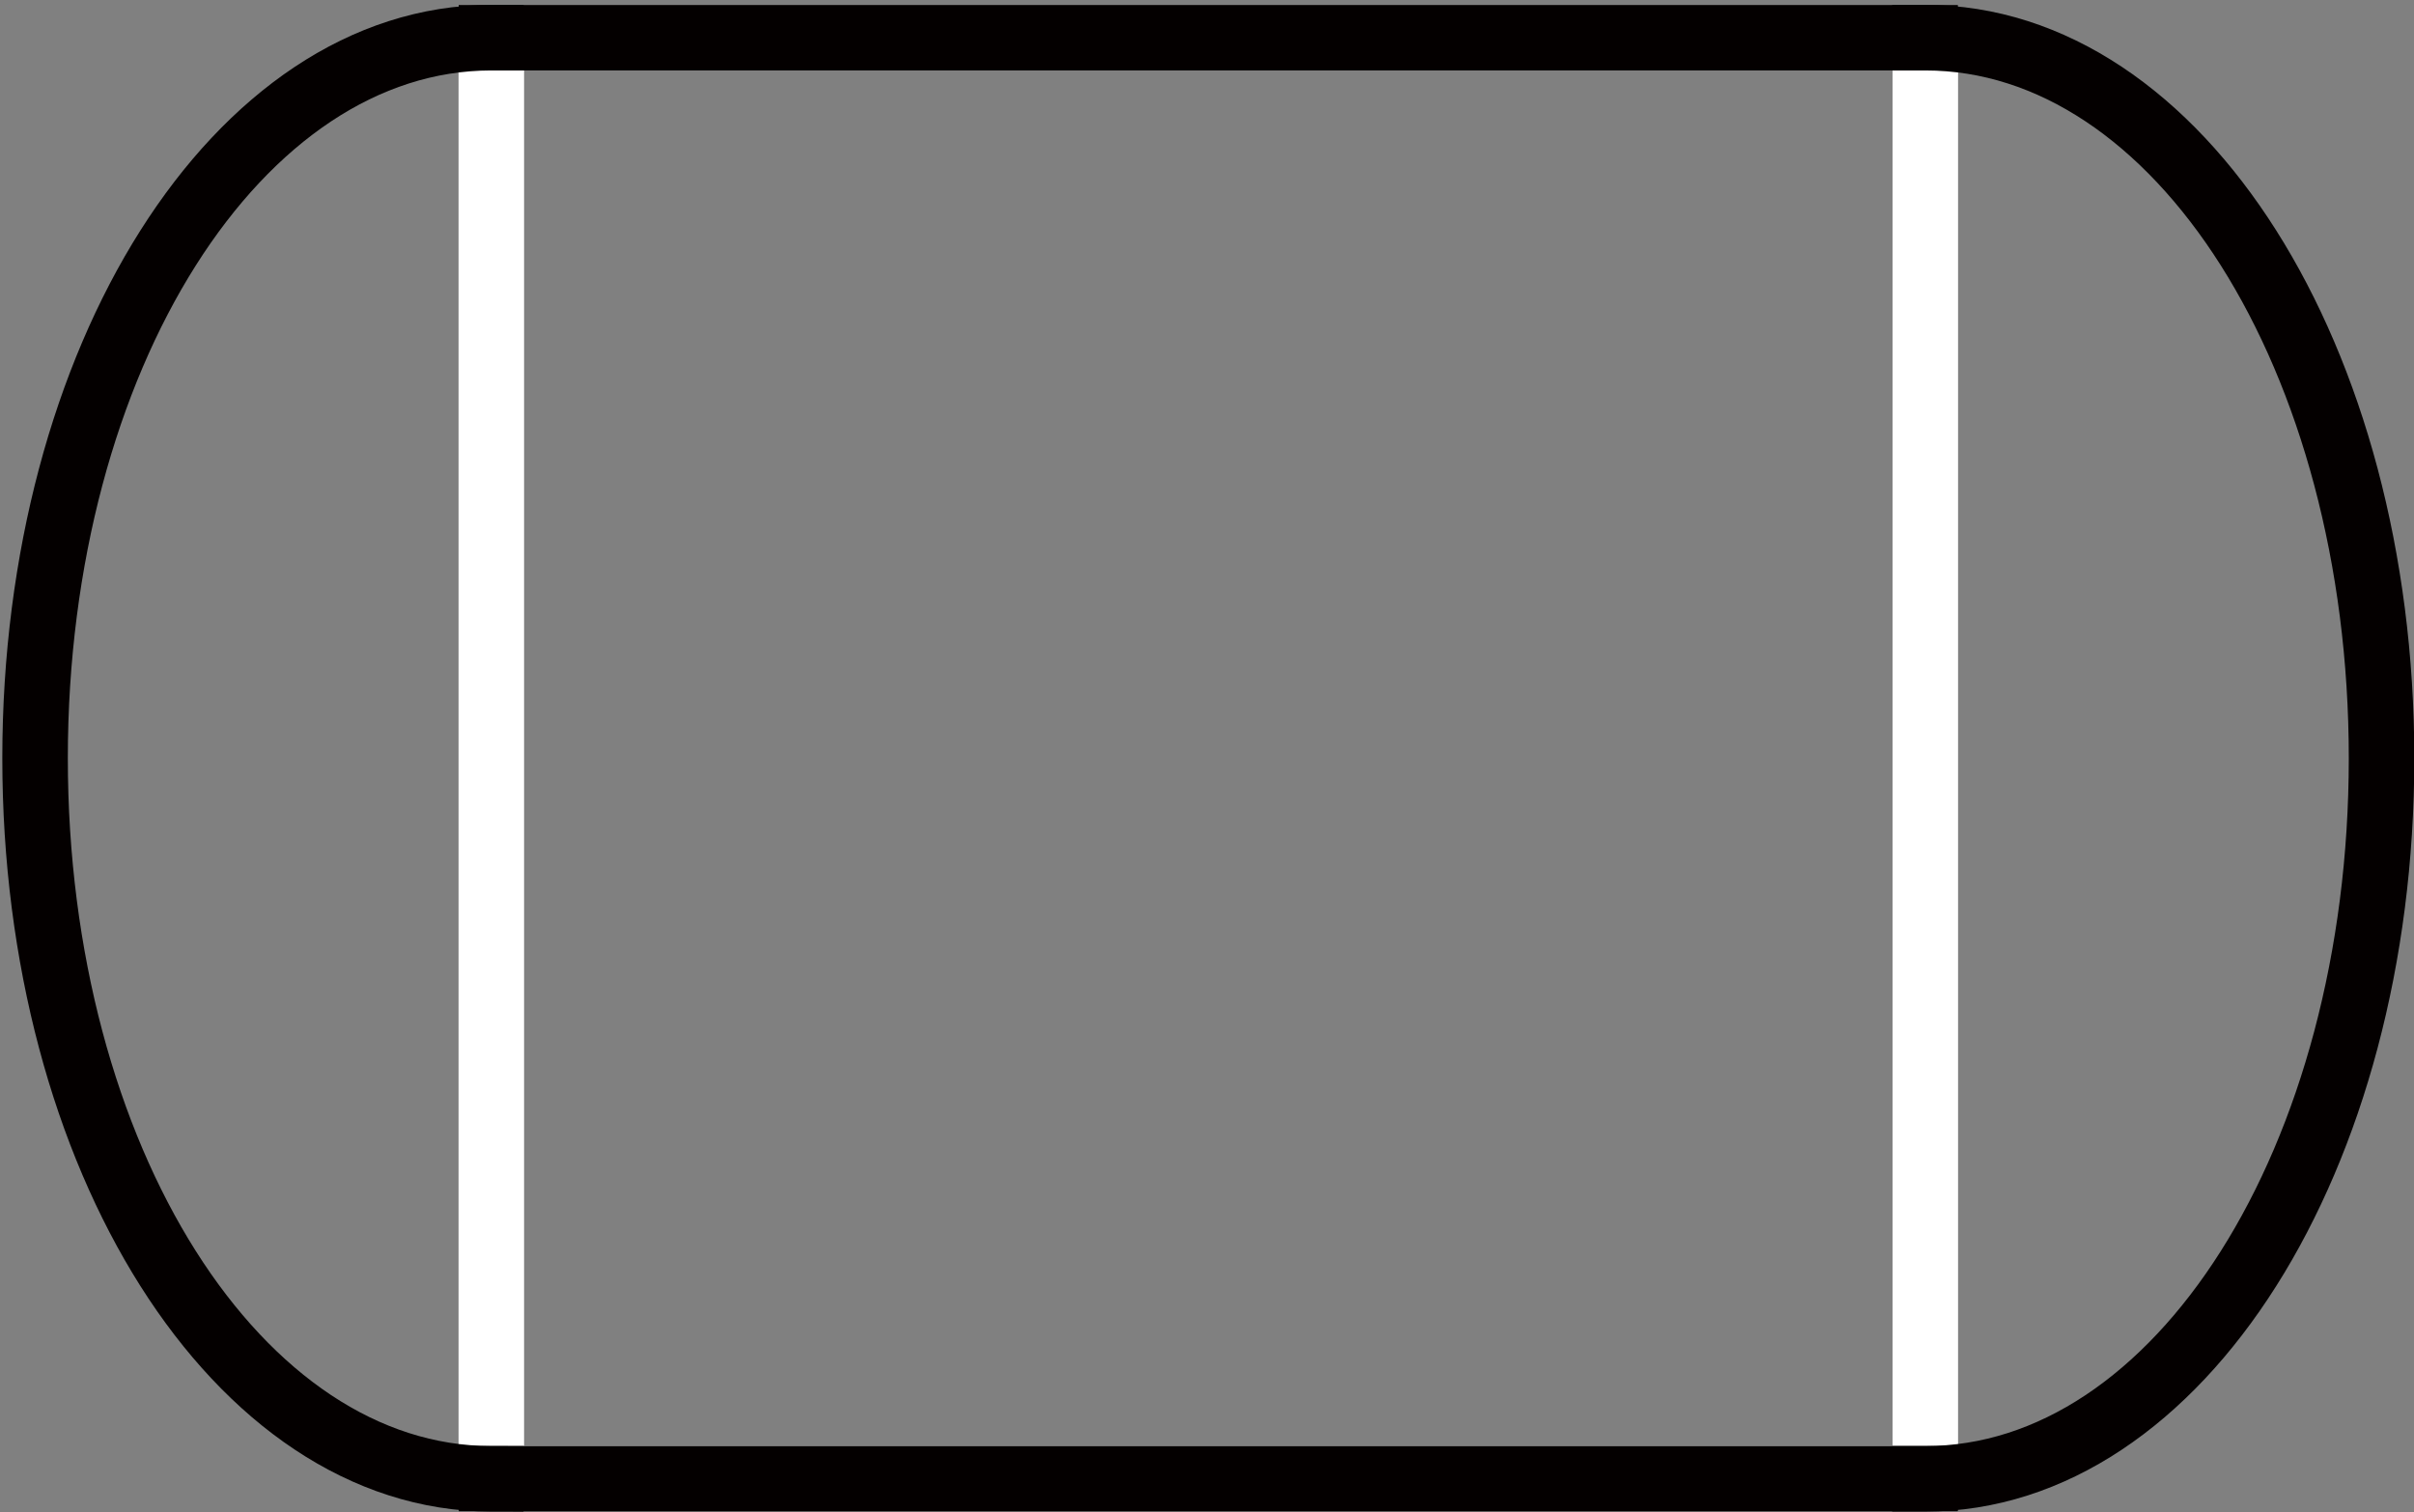 <?xml version="1.0" encoding="utf-8"?>
<!-- Generator: Adobe Illustrator 15.0.0, SVG Export Plug-In . SVG Version: 6.00 Build 0)  -->
<!DOCTYPE svg PUBLIC "-//W3C//DTD SVG 1.1//EN" "http://www.w3.org/Graphics/SVG/1.1/DTD/svg11.dtd">
<svg version="1.1" id="图层_1" xmlns="http://www.w3.org/2000/svg" xmlns:xlink="http://www.w3.org/1999/xlink" x="0px" y="0px"
	 width="27.667px" height="17.333px" viewBox="0 0 27.667 17.333" enable-background="new 0 0 27.667 17.333" xml:space="preserve">
<rect x="0" y="0" width="27.667" height="17.333" fill="#808080" stroke="none"/>
<line fill="none" stroke="#FFFFFF" stroke-width="0.751" stroke-linecap="square" stroke-miterlimit="10" x1="5.631" y1="0.432" x2="22.066" y2="0.432"/>
<line fill="none" stroke="#FFFFFF" stroke-width="0.751" stroke-linecap="square" stroke-miterlimit="10" x1="22.066" y1="0.432" x2="22.066" y2="16.95"/>
<line fill="none" stroke="#FFFFFF" stroke-width="0.751" stroke-linecap="square" stroke-miterlimit="10" x1="22.066" y1="16.95" x2="5.631" y2="16.95"/>
<line fill="none" stroke="#FFFFFF" stroke-width="0.751" stroke-linecap="square" stroke-miterlimit="10" x1="5.631" y1="16.95" x2="5.631" y2="0.432"/>
<path fill="none" stroke="#040000" stroke-width="0.751" stroke-linecap="square" stroke-miterlimit="10" d="M22.062,16.95
	c0.001,0,0.003,0,0.004,0c2.905,0,5.229-3.671,5.229-8.259c0-4.588-2.324-8.259-5.229-8.259c-0.001,0-0.003,0-0.004,0"/>
<line fill="none" stroke="#040000" stroke-width="0.751" stroke-linecap="square" stroke-miterlimit="10" x1="5.631" y1="0.432" x2="22.066" y2="0.432"/>
<line fill="none" stroke="#040000" stroke-width="0.751" stroke-linecap="square" stroke-miterlimit="10" x1="5.631" y1="16.95" x2="22.066" y2="16.95"/>
<path fill="none" stroke="#040000" stroke-width="0.751" stroke-linecap="square" stroke-miterlimit="10" d="M5.627,0.432
	C2.724,0.436,0.402,4.105,0.402,8.691s2.322,8.255,5.225,8.259"/>
</svg>
